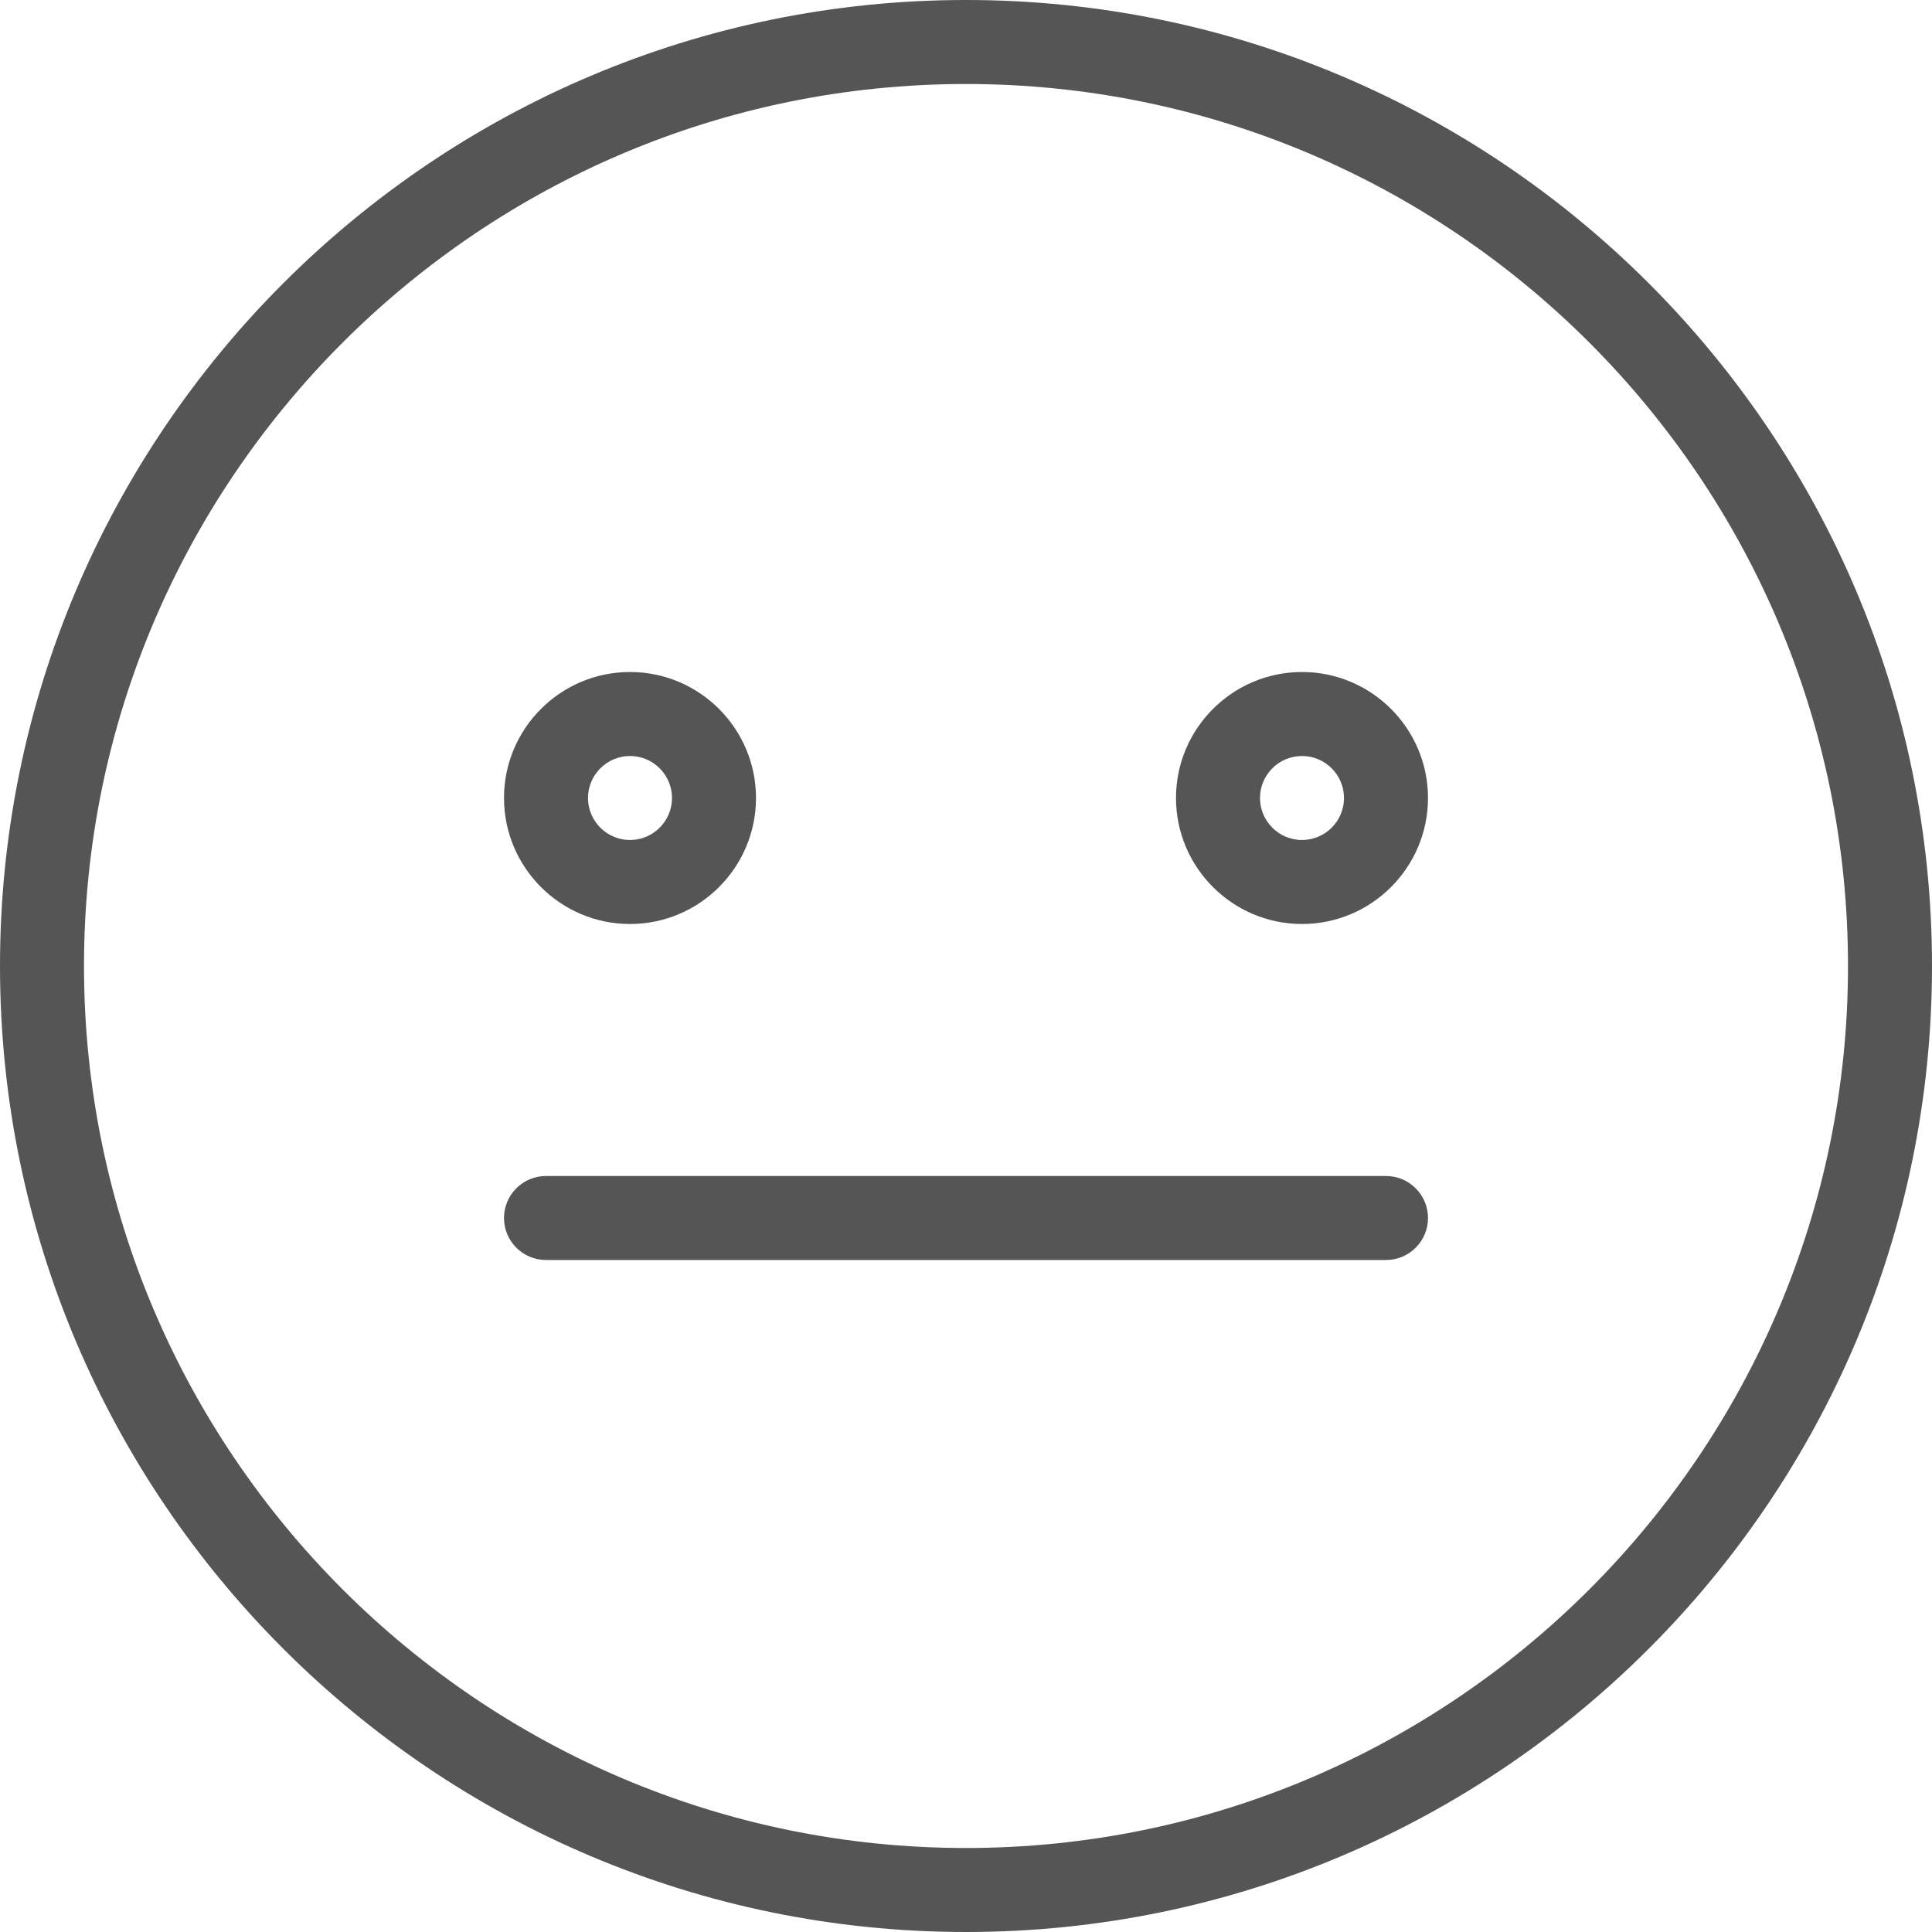 <?xml version="1.0" encoding="iso-8859-1"?>
<!-- Generator: Adobe Illustrator 19.0.0, SVG Export Plug-In . SVG Version: 6.00 Build 0)  -->
<svg xmlns="http://www.w3.org/2000/svg" xmlns:xlink="http://www.w3.org/1999/xlink" version="1.1" id="Capa_1" x="0px" y="0px" viewBox="0 0 368 368" style="enable-background:new 0 0 368 368;" xml:space="preserve" width="512px" height="512px">
<g>
	<g>
		<g>
			<path d="M184,0C82.544,0,0,82.544,0,184s82.544,184,184,184s184-82.544,184-184S285.456,0,184,0z M184,352     c-92.64,0-168-75.36-168-168S91.36,16,184,16s168,75.36,168,168S276.64,352,184,352z" fill="#555555"/>
			<path d="M120,176c13.232,0,24-10.768,24-24s-10.768-24-24-24s-24,10.768-24,24S106.768,176,120,176z M120,144     c4.408,0,8,3.592,8,8s-3.592,8-8,8s-8-3.592-8-8S115.592,144,120,144z" fill="#555555"/>
			<path d="M248,128c-13.232,0-24,10.768-24,24s10.768,24,24,24s24-10.768,24-24S261.232,128,248,128z M248,160     c-4.408,0-8-3.592-8-8s3.592-8,8-8c4.408,0,8,3.592,8,8S252.408,160,248,160z" fill="#555555"/>
			<path d="M264,224H104c-4.416,0-8,3.584-8,8c0,4.416,3.584,8,8,8h160c4.416,0,8-3.584,8-8C272,227.584,268.416,224,264,224z" fill="#555555"/>
		</g>
	</g>
</g>
<g>
</g>
<g>
</g>
<g>
</g>
<g>
</g>
<g>
</g>
<g>
</g>
<g>
</g>
<g>
</g>
<g>
</g>
<g>
</g>
<g>
</g>
<g>
</g>
<g>
</g>
<g>
</g>
<g>
</g>
</svg>

